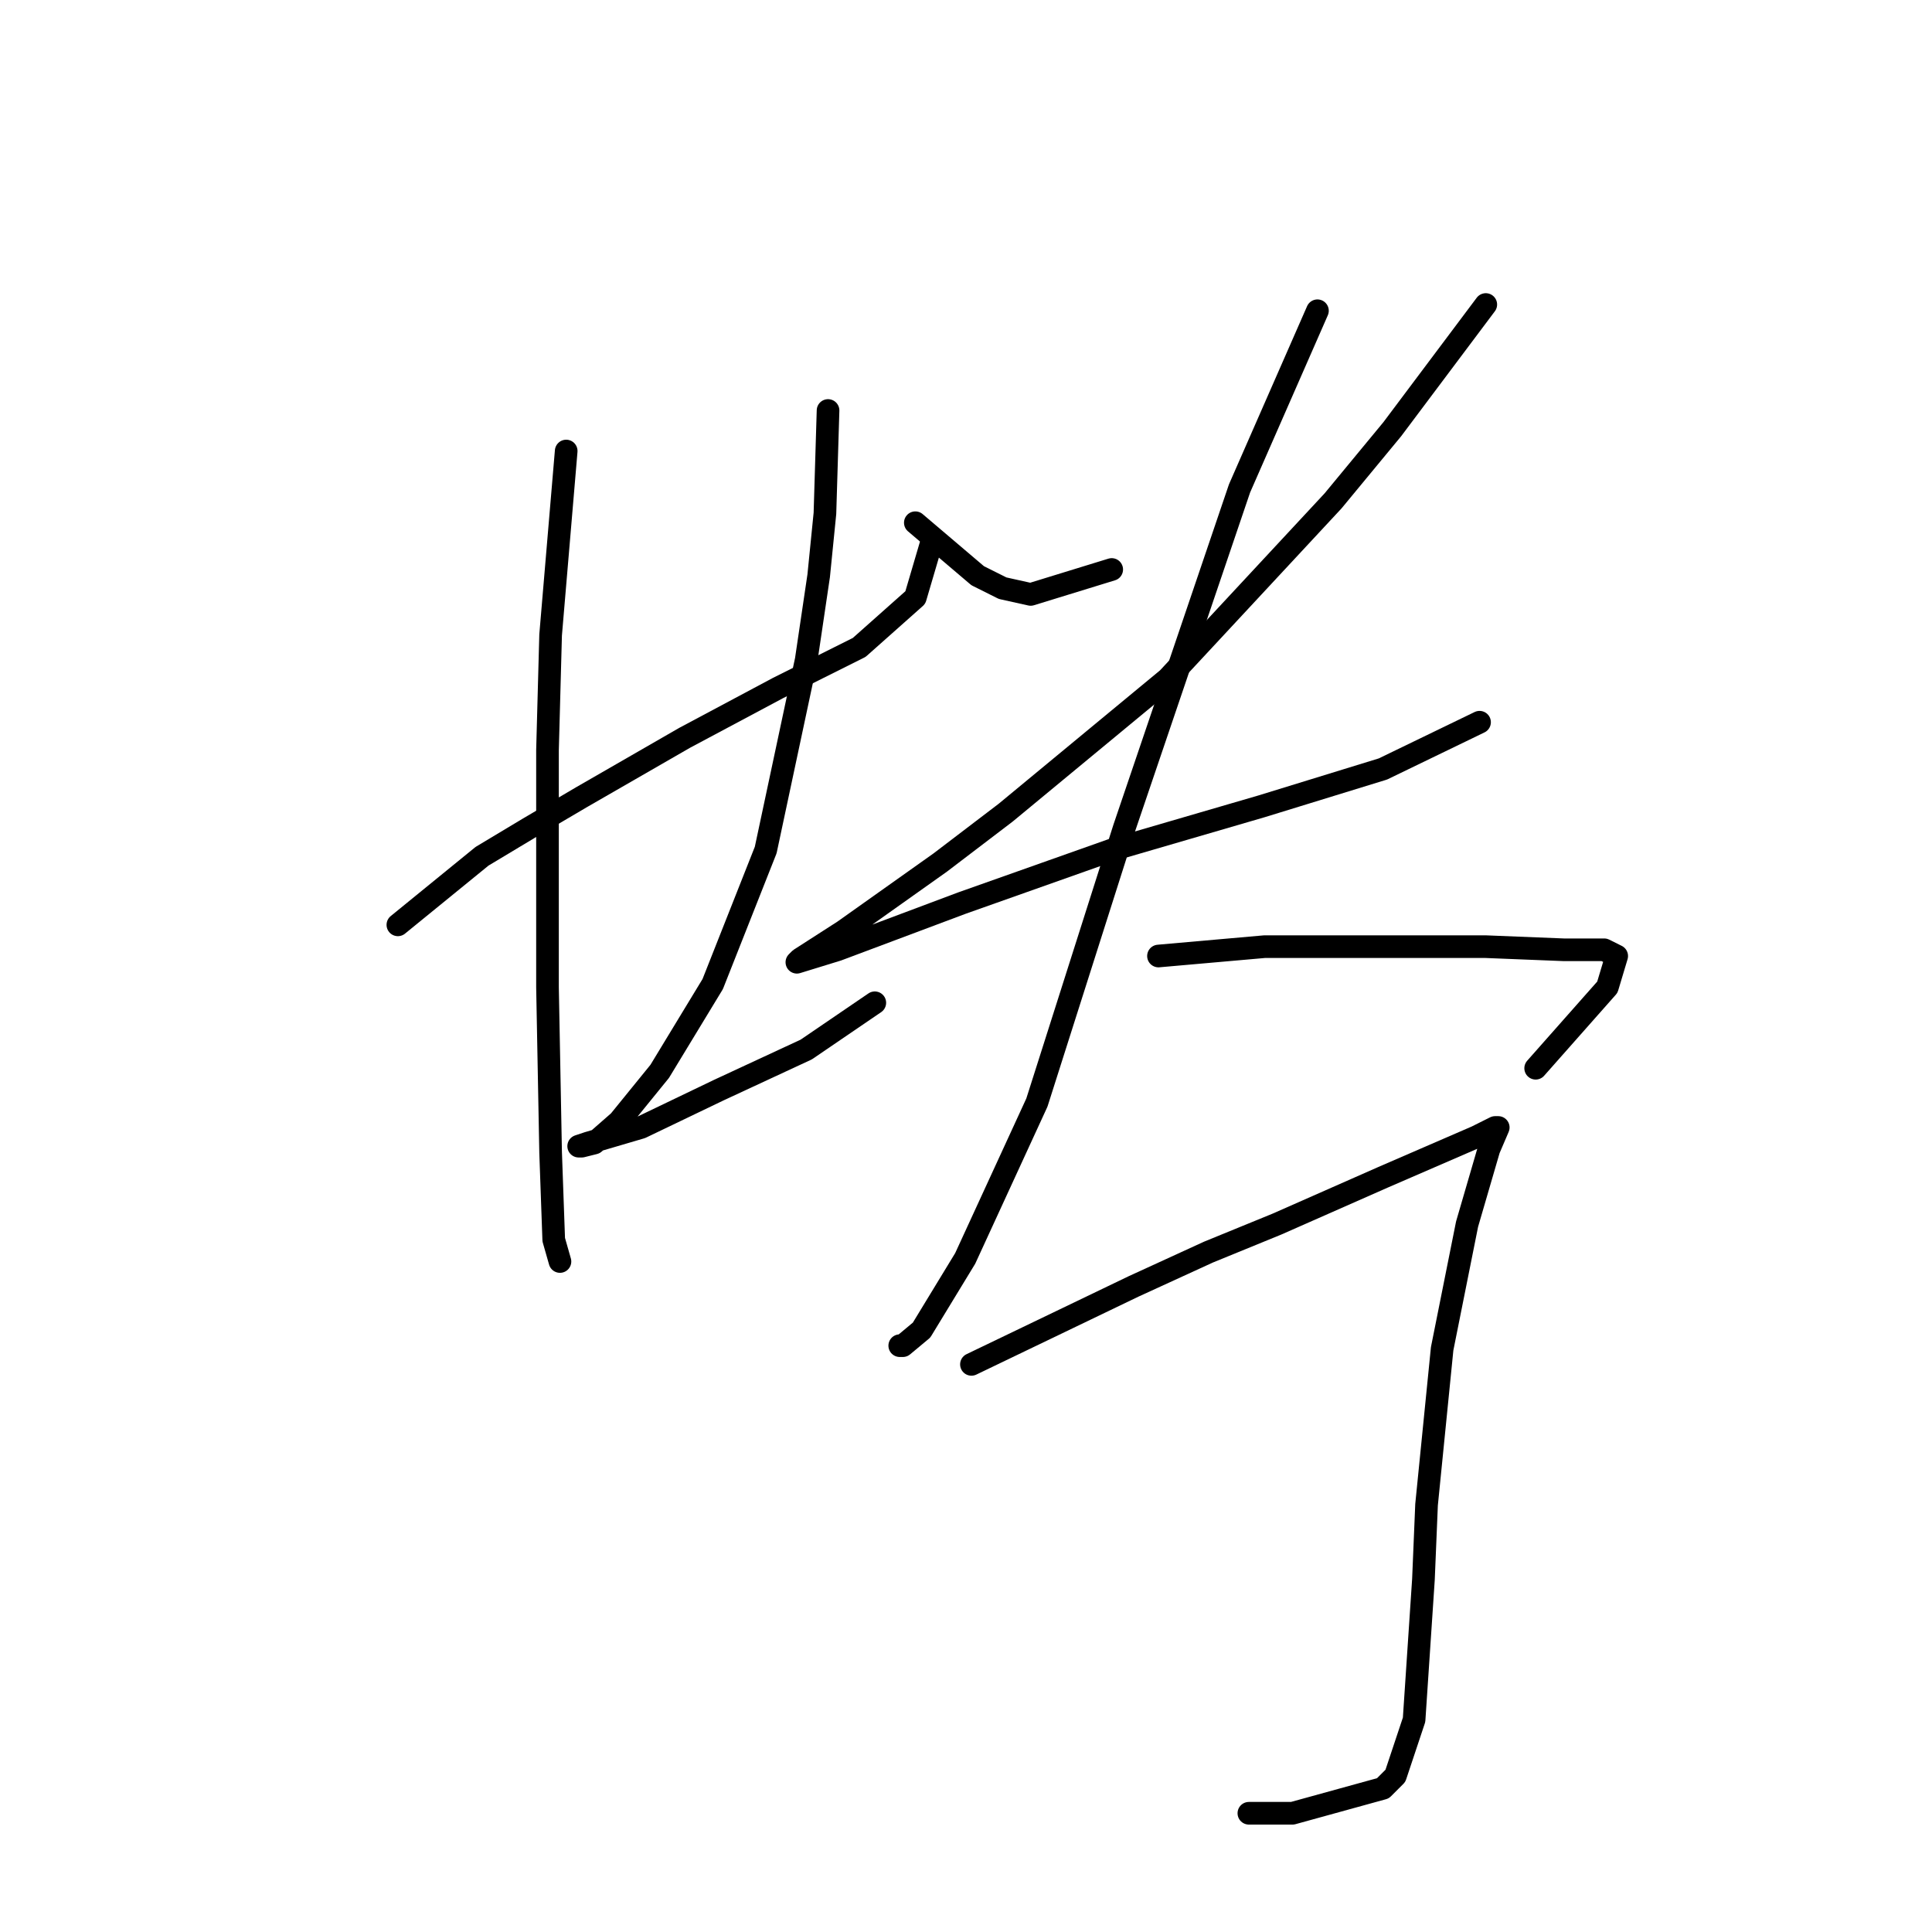 <?xml version="1.0" standalone="no"?>
    <svg width="256" height="256" xmlns="http://www.w3.org/2000/svg" version="1.1">
    <polyline stroke="black" stroke-width="3" stroke-linecap="round" fill="transparent" stroke-linejoin="round" points="52.72 122.547 63.872 113.46 70.068 109.742 77.09 105.612 90.72 97.764 103.112 91.155 113.851 85.785 121.286 79.176 123.351 72.155 123.351 72.155 " />
        <polyline stroke="black" stroke-width="3" stroke-linecap="round" fill="transparent" stroke-linejoin="round" points="75.024 59.763 72.959 84.133 72.546 99.416 72.546 117.177 72.546 130.808 72.959 152.699 73.372 164.265 74.198 167.156 74.198 167.156 " />
        <polyline stroke="black" stroke-width="3" stroke-linecap="round" fill="transparent" stroke-linejoin="round" points="109.721 54.393 109.308 68.024 108.481 76.285 106.829 87.437 101.46 112.633 94.438 130.395 87.416 141.96 82.046 148.569 78.742 151.46 77.09 151.873 76.677 151.873 77.916 151.46 84.938 149.395 95.264 144.438 106.829 139.069 115.916 132.873 115.916 132.873 " />
        <polyline stroke="black" stroke-width="3" stroke-linecap="round" fill="transparent" stroke-linejoin="round" points="121.286 69.263 129.547 76.285 132.851 77.937 136.569 78.763 147.308 75.459 147.308 75.459 " />
        <polyline stroke="black" stroke-width="3" stroke-linecap="round" fill="transparent" stroke-linejoin="round" points="196.874 40.35 184.483 56.872 176.635 66.372 154.743 89.916 133.264 107.677 124.59 114.286 111.786 123.373 106.003 127.09 105.59 127.503 110.96 125.851 127.482 119.655 147.308 112.633 167.135 106.851 183.244 101.894 196.048 95.698 196.048 95.698 " />
        <polyline stroke="black" stroke-width="3" stroke-linecap="round" fill="transparent" stroke-linejoin="round" points="174.569 41.176 164.243 64.72 148.96 109.742 137.395 146.091 127.895 166.743 122.112 176.243 119.634 178.308 119.221 178.308 119.221 178.308 " />
        <polyline stroke="black" stroke-width="3" stroke-linecap="round" fill="transparent" stroke-linejoin="round" points="153.504 126.677 167.548 125.438 182.004 125.438 196.874 125.438 207.2 125.851 212.57 125.851 214.222 126.677 212.983 130.808 203.483 141.547 203.483 141.547 " />
        <polyline stroke="black" stroke-width="3" stroke-linecap="round" fill="transparent" stroke-linejoin="round" points="128.721 180.787 150.2 170.46 160.113 165.917 169.2 162.2 183.244 156.004 195.635 150.634 198.113 149.395 198.526 149.395 197.287 152.286 194.396 162.2 191.091 178.721 189.026 199.374 188.613 209.287 187.374 227.875 184.896 235.309 183.244 236.962 171.265 240.266 165.482 240.266 165.482 240.266 " />
        </svg>